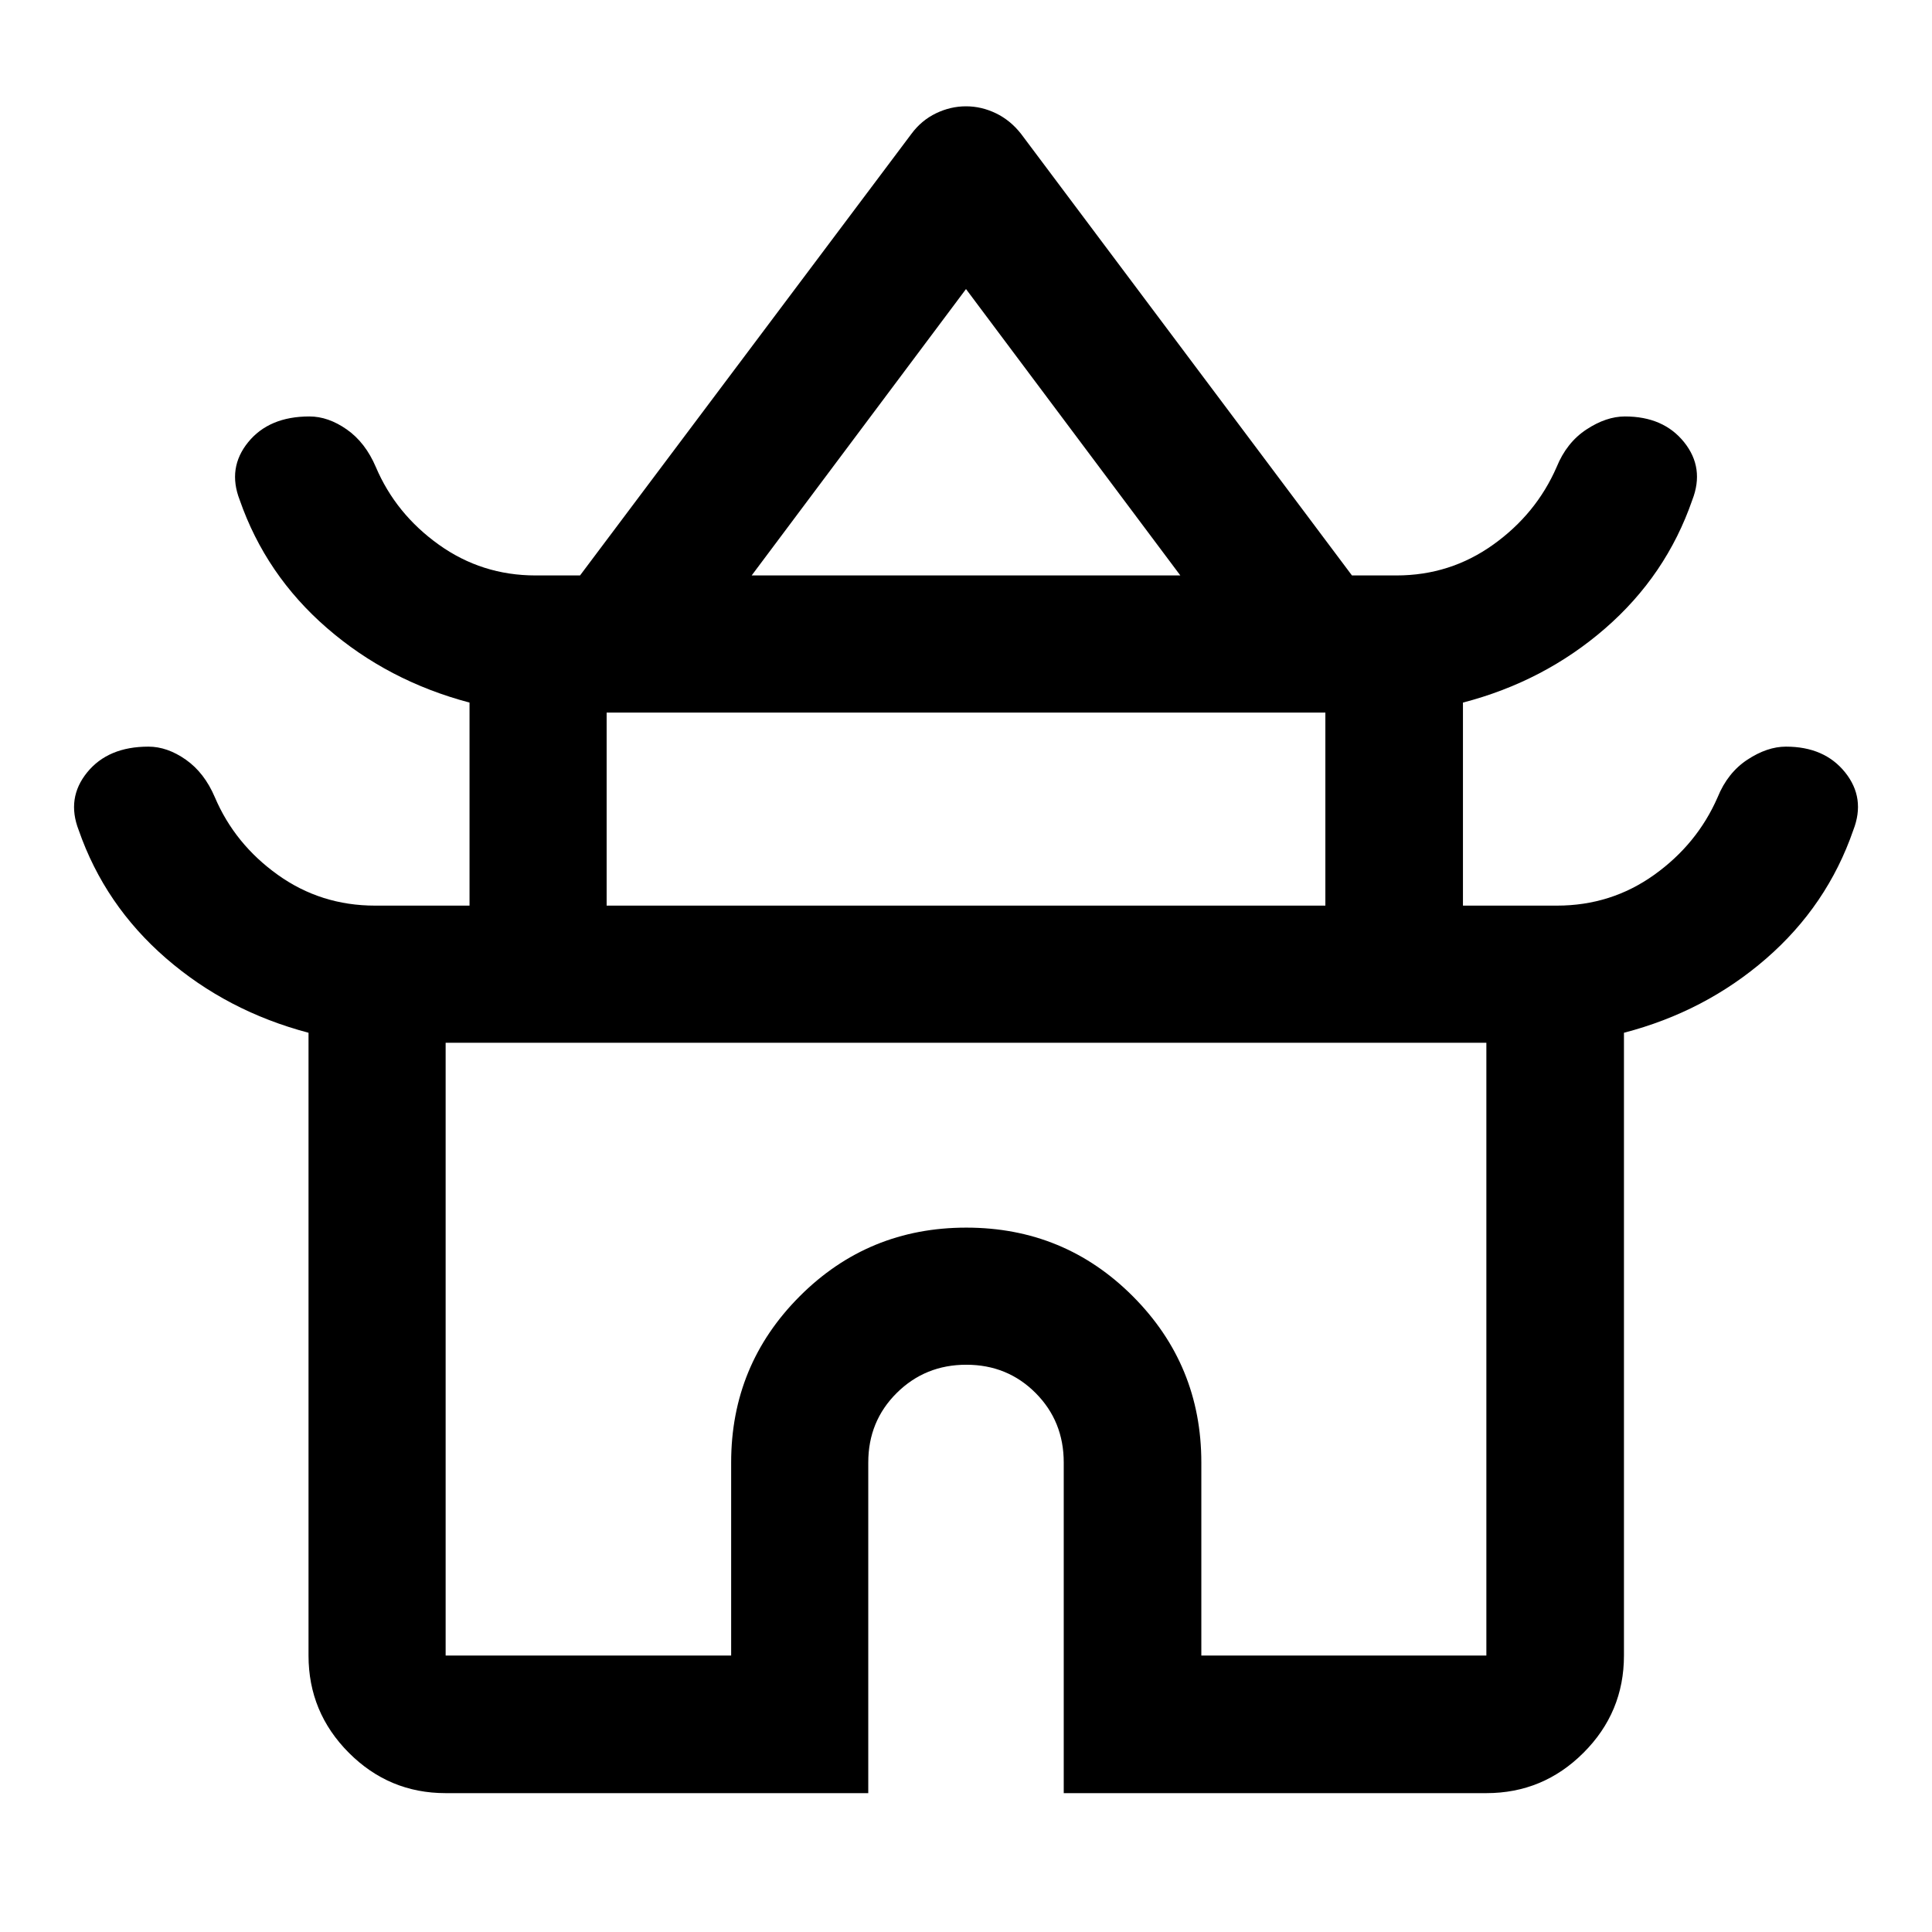 <svg xmlns="http://www.w3.org/2000/svg" width="48" height="48" viewBox="0 -960 960 960"><path d="M221.435-69q-28.11 0-48.12-20.08-20.011-20.081-20.011-48.29v-309.456q-40.522-10.717-70.88-37.076-30.359-26.359-43.316-63.598-6.195-15.913 4.2-28.706Q53.703-589 73.746-589q9.369 0 18.594 6.478 9.225 6.479 14.421 18.674 9.918 23.283 31.301 38.565Q159.446-510 186.37-510h46.934v-100.891q-40.522-10.718-70.88-37.076-30.359-26.359-43.315-63.598-6.196-15.913 4.199-28.707 10.395-12.793 30.438-12.793 9.369 0 18.594 6.478 9.225 6.478 14.421 18.674 9.918 23.283 31.301 38.565 21.384 15.283 48.041 15.283h22.114L452.891-893.5q4.979-6.718 12.197-10.196 7.219-3.478 14.919-3.478t14.886 3.478q7.186 3.478 12.455 10.196l164.435 219.435h22.114q26.657 0 48.041-15.283 21.383-15.282 31.54-38.565 4.957-12.196 14.802-18.674 9.844-6.478 19.14-6.478 19.156 0 29.412 12.793 10.255 12.794 4.059 28.707-12.956 37.478-43.315 63.837-30.358 26.358-70.641 36.837V-510h46.695q26.924 0 48.308-15.283 21.383-15.282 31.54-38.565 4.957-12.195 14.802-18.674Q878.124-589 887.42-589q19.156 0 29.412 12.794 10.255 12.793 4.059 28.706-12.956 37.478-43.315 63.837-30.358 26.359-70.641 36.837v309.456q0 28.209-20.081 48.29Q766.774-69 738.565-69h-210v-164.304q0-20.497-13.991-34.531-13.991-14.034-34.424-14.034t-34.574 14.034q-14.141 14.034-14.141 34.531V-69h-210ZM373.5-674.065h213L480-816.37 373.5-674.065ZM301.435-510h357.13v-95.935h-357.13V-510Zm-80 372.63h141.869v-95.934q0-48.464 34.059-82.58T480.146-350q48.724 0 82.756 34.116 34.033 34.116 34.033 82.58v95.934h141.63v-304.499h-517.13v304.499ZM480-441.869Zm0-232.196ZM480-510Z"/></svg>